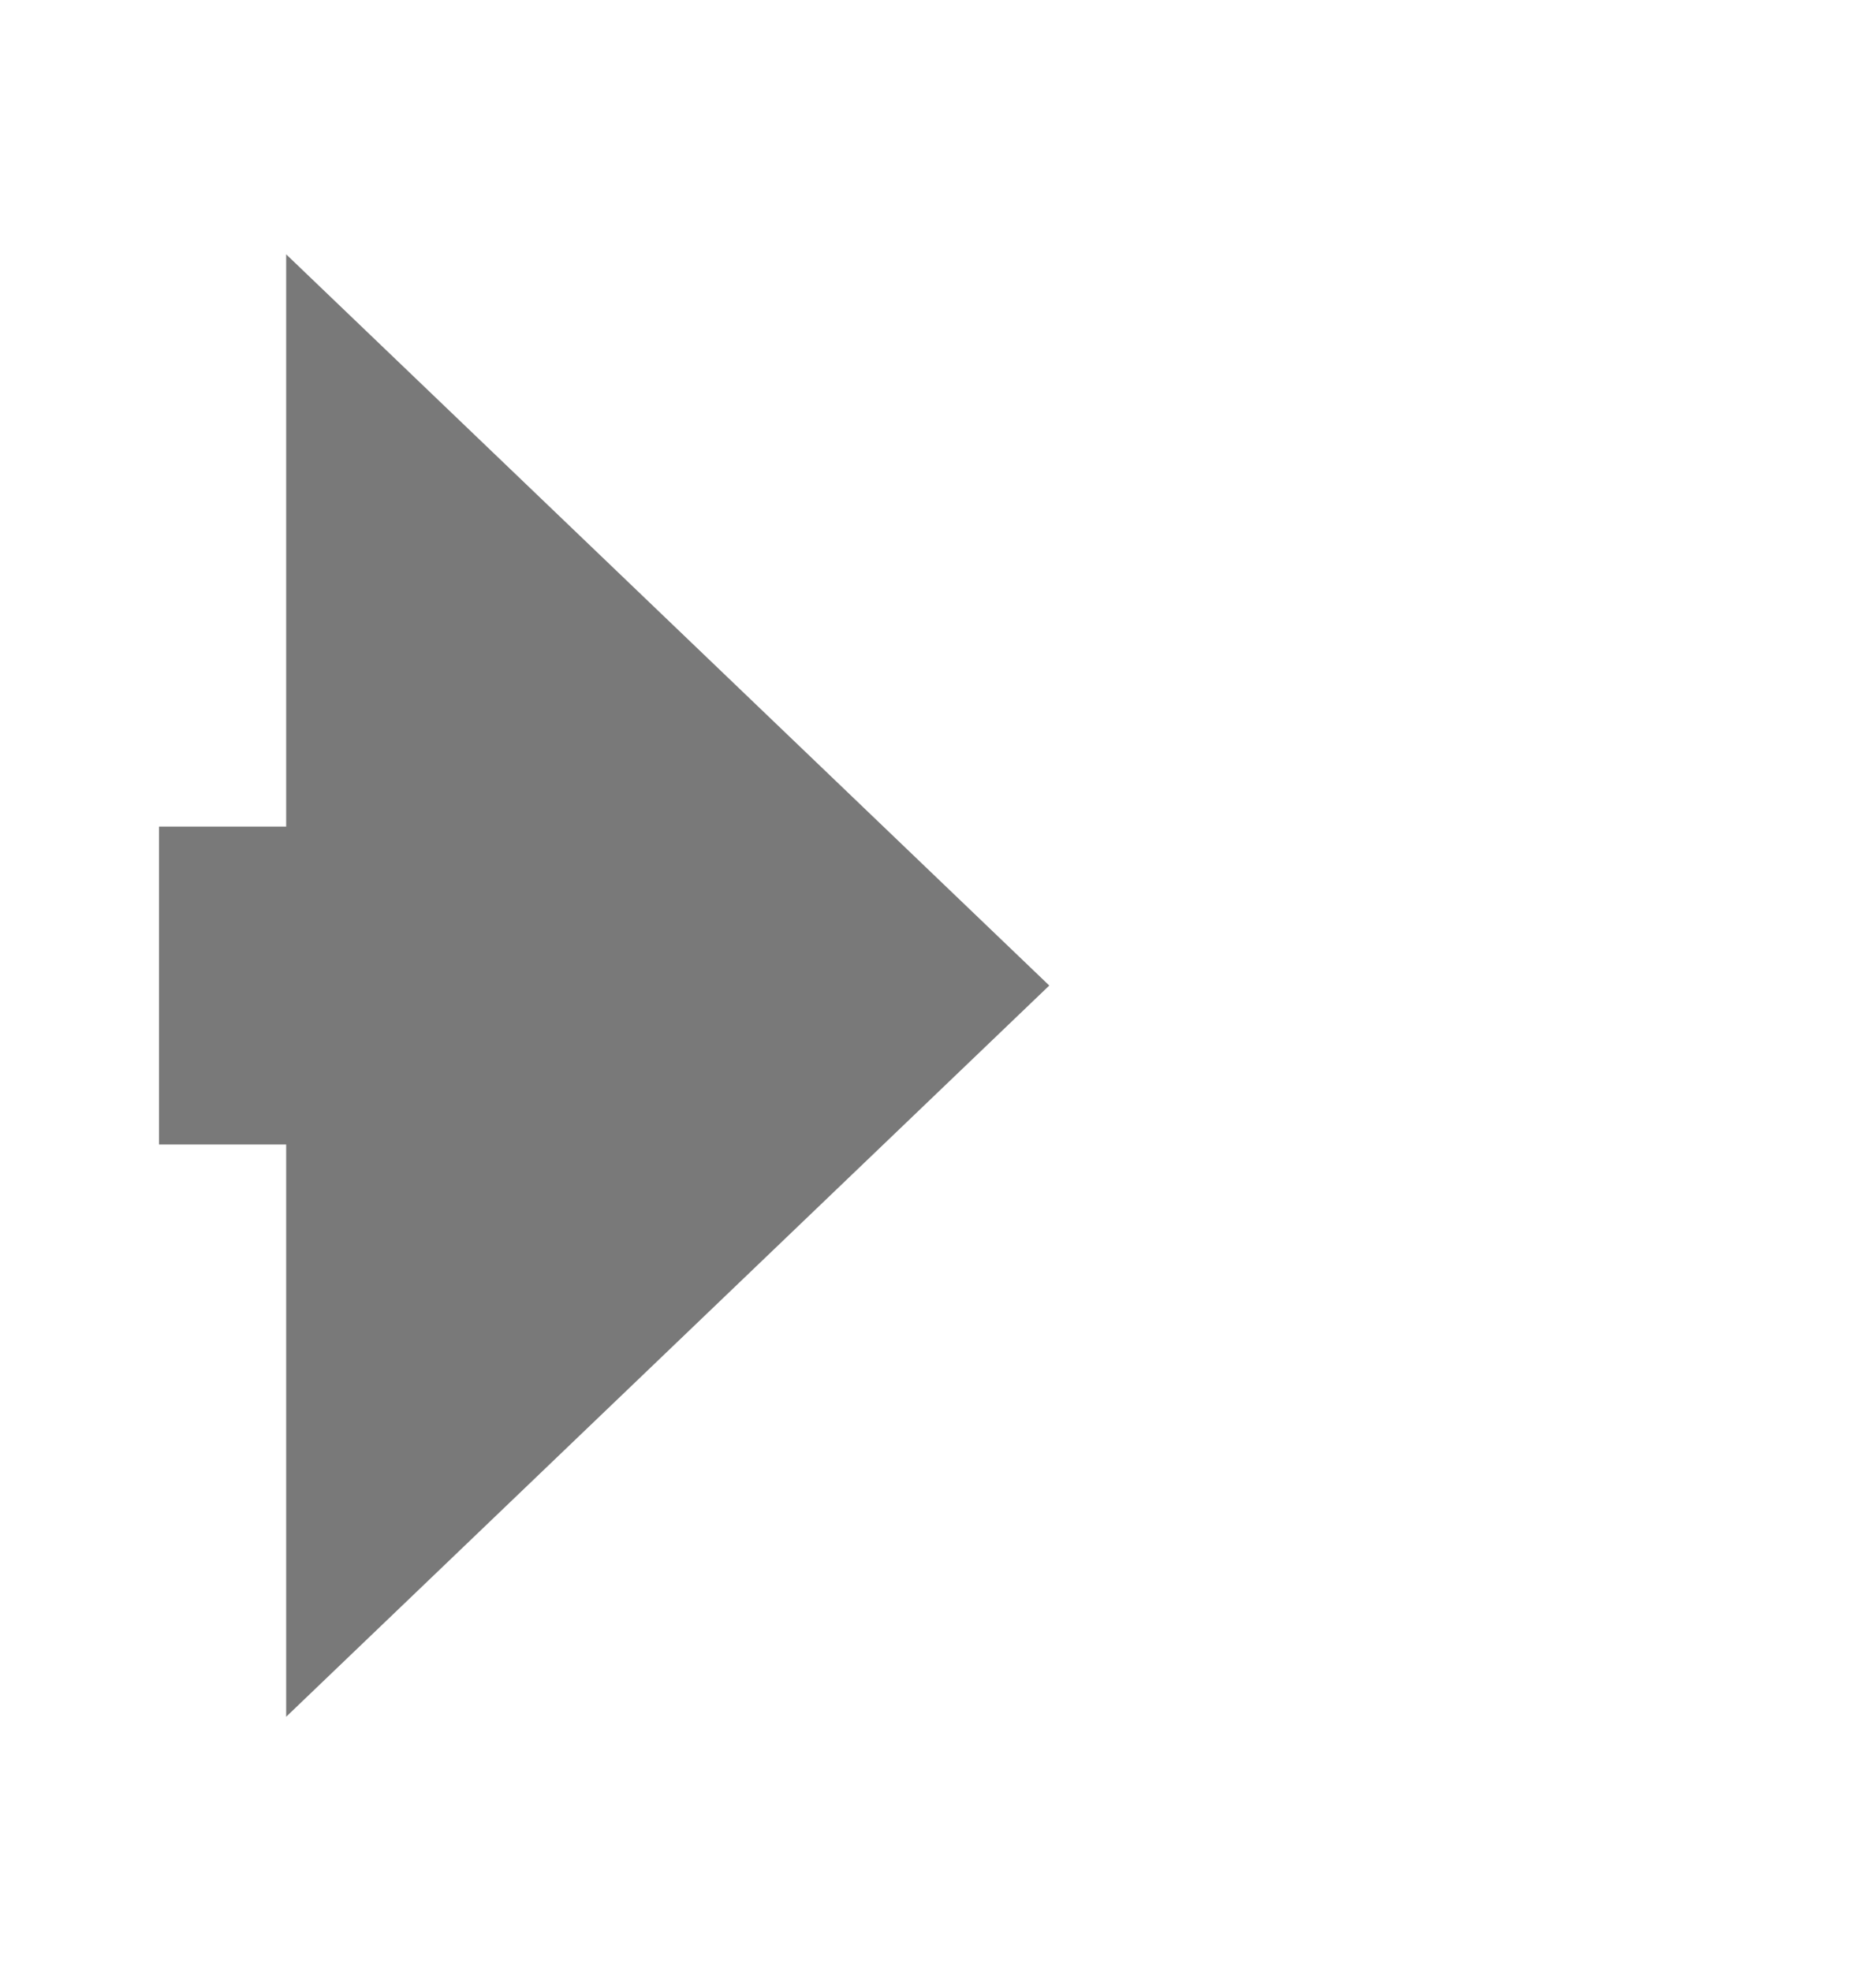 ﻿<?xml version="1.0" encoding="utf-8"?>
<svg version="1.1" xmlns:xlink="http://www.w3.org/1999/xlink" width="29.5px" height="31px" xmlns="http://www.w3.org/2000/svg">
  <g transform="matrix(1 0 0 1 -340.5 -184 )">
    <path d="M 345 211  L 357 199.5  L 345 188  L 345 211  Z " fill-rule="nonzero" fill="#797979" stroke="none" />
    <path d="M 343 199.5  L 348 199.5  " stroke-width="5" stroke="#797979" fill="none" />
  </g>
</svg>